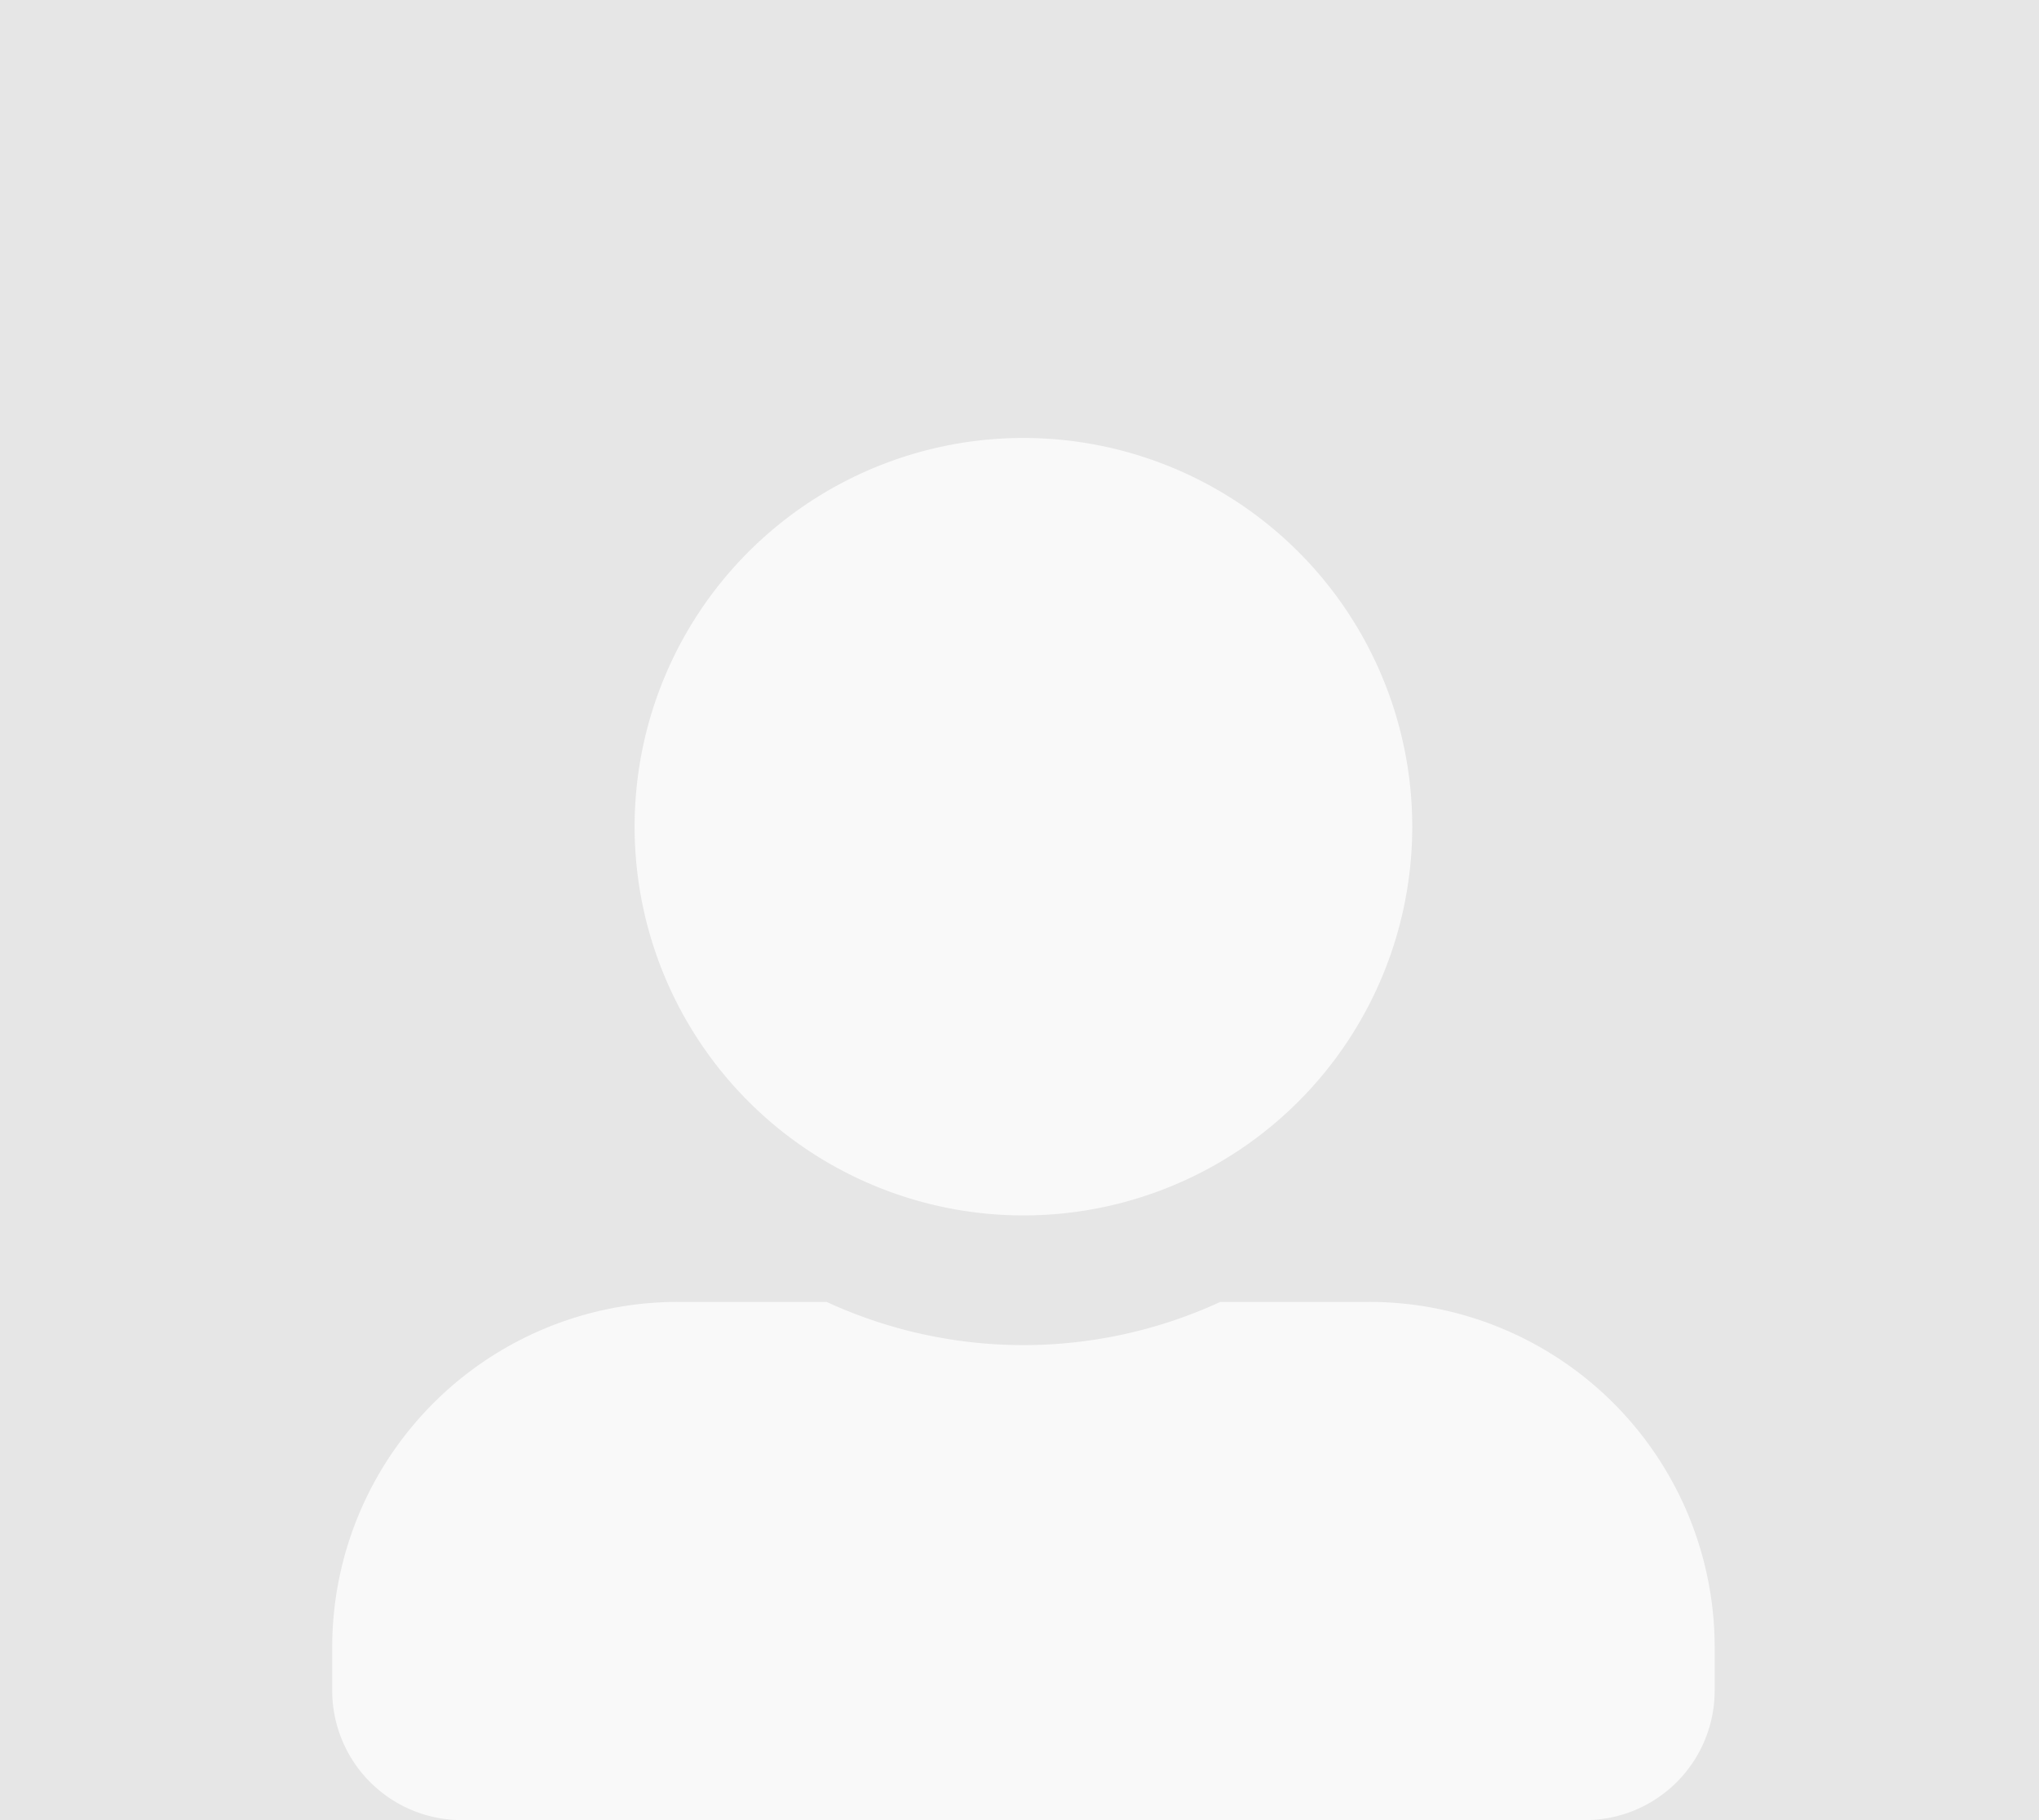 <svg xmlns="http://www.w3.org/2000/svg" width="84" height="75" viewBox="0 0 84 75">
  <g id="Group_18" data-name="Group 18" transform="translate(-1725 -27)">
    <rect id="Rectangle_958" data-name="Rectangle 958" width="84" height="75" transform="translate(1725 27)" fill="#e6e6e6"/>
    <path id="Icon_awesome-user-alt" data-name="Icon awesome-user-alt" d="M28.477,32.036A16.018,16.018,0,1,0,12.458,16.018,16.022,16.022,0,0,0,28.477,32.036ZM42.715,35.6H36.586a19.363,19.363,0,0,1-16.218,0H14.238A14.237,14.237,0,0,0,0,49.834v1.78a5.341,5.341,0,0,0,5.339,5.339H51.614a5.341,5.341,0,0,0,5.339-5.339v-1.78A14.237,14.237,0,0,0,42.715,35.6Z" transform="translate(1738.686 45.047)" fill="#f9f9f9"/>
  </g>
</svg>
